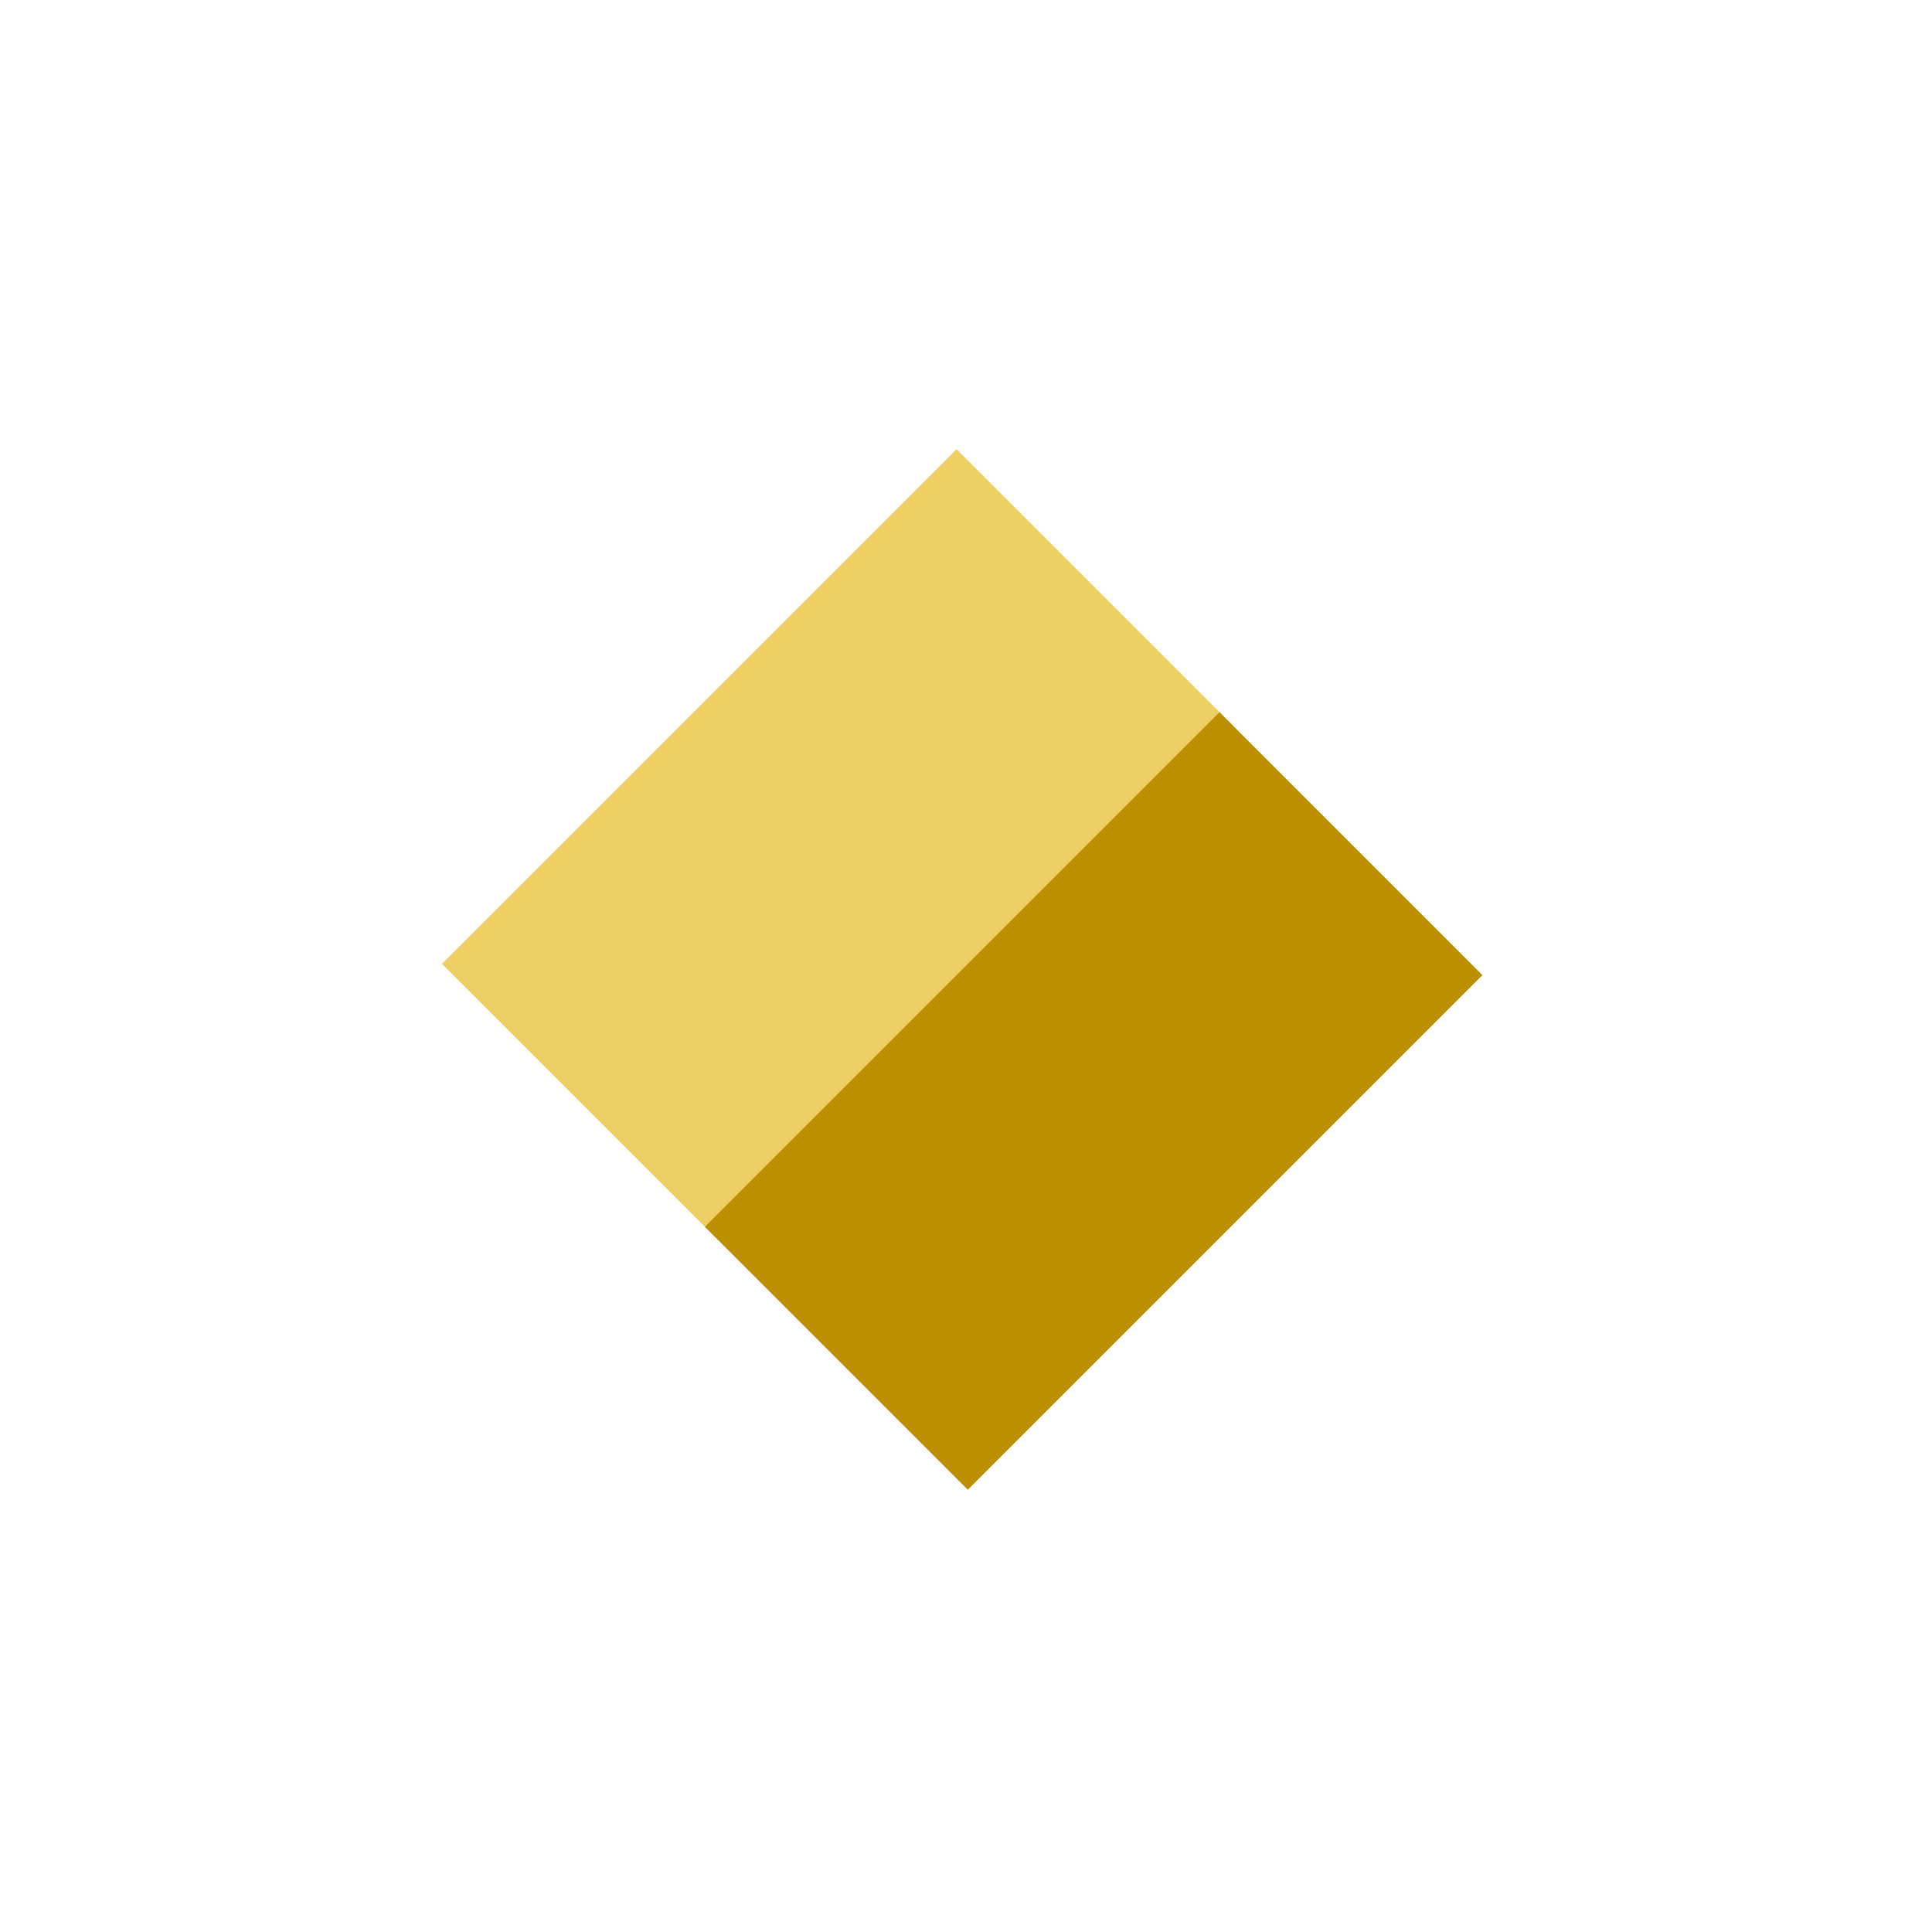 <?xml version="1.0" encoding="utf-8"?>
<!-- Generator: Adobe Illustrator 16.0.0, SVG Export Plug-In . SVG Version: 6.00 Build 0)  -->
<!DOCTYPE svg PUBLIC "-//W3C//DTD SVG 1.1//EN" "http://www.w3.org/Graphics/SVG/1.1/DTD/svg11.dtd">
<svg version="1.1" id="Layer_1" xmlns="http://www.w3.org/2000/svg" xmlns:xlink="http://www.w3.org/1999/xlink" x="0px" y="0px"
	 width="61px" height="61px" viewBox="-116 0 61 61" enable-background="new -116 0 61 61" xml:space="preserve">
<g>
	
		<rect x="-101.056" y="20.511" transform="matrix(0.707 -0.707 0.707 0.707 -45.101 -55.516)" fill="#EECF63" width="22.983" height="12.345"/>
	
		<rect x="-92.965" y="28.903" transform="matrix(0.707 -0.707 0.707 0.707 -48.453 -47.426)" fill="#BC8F00" width="22.982" height="11.743"/>
</g>
</svg>
